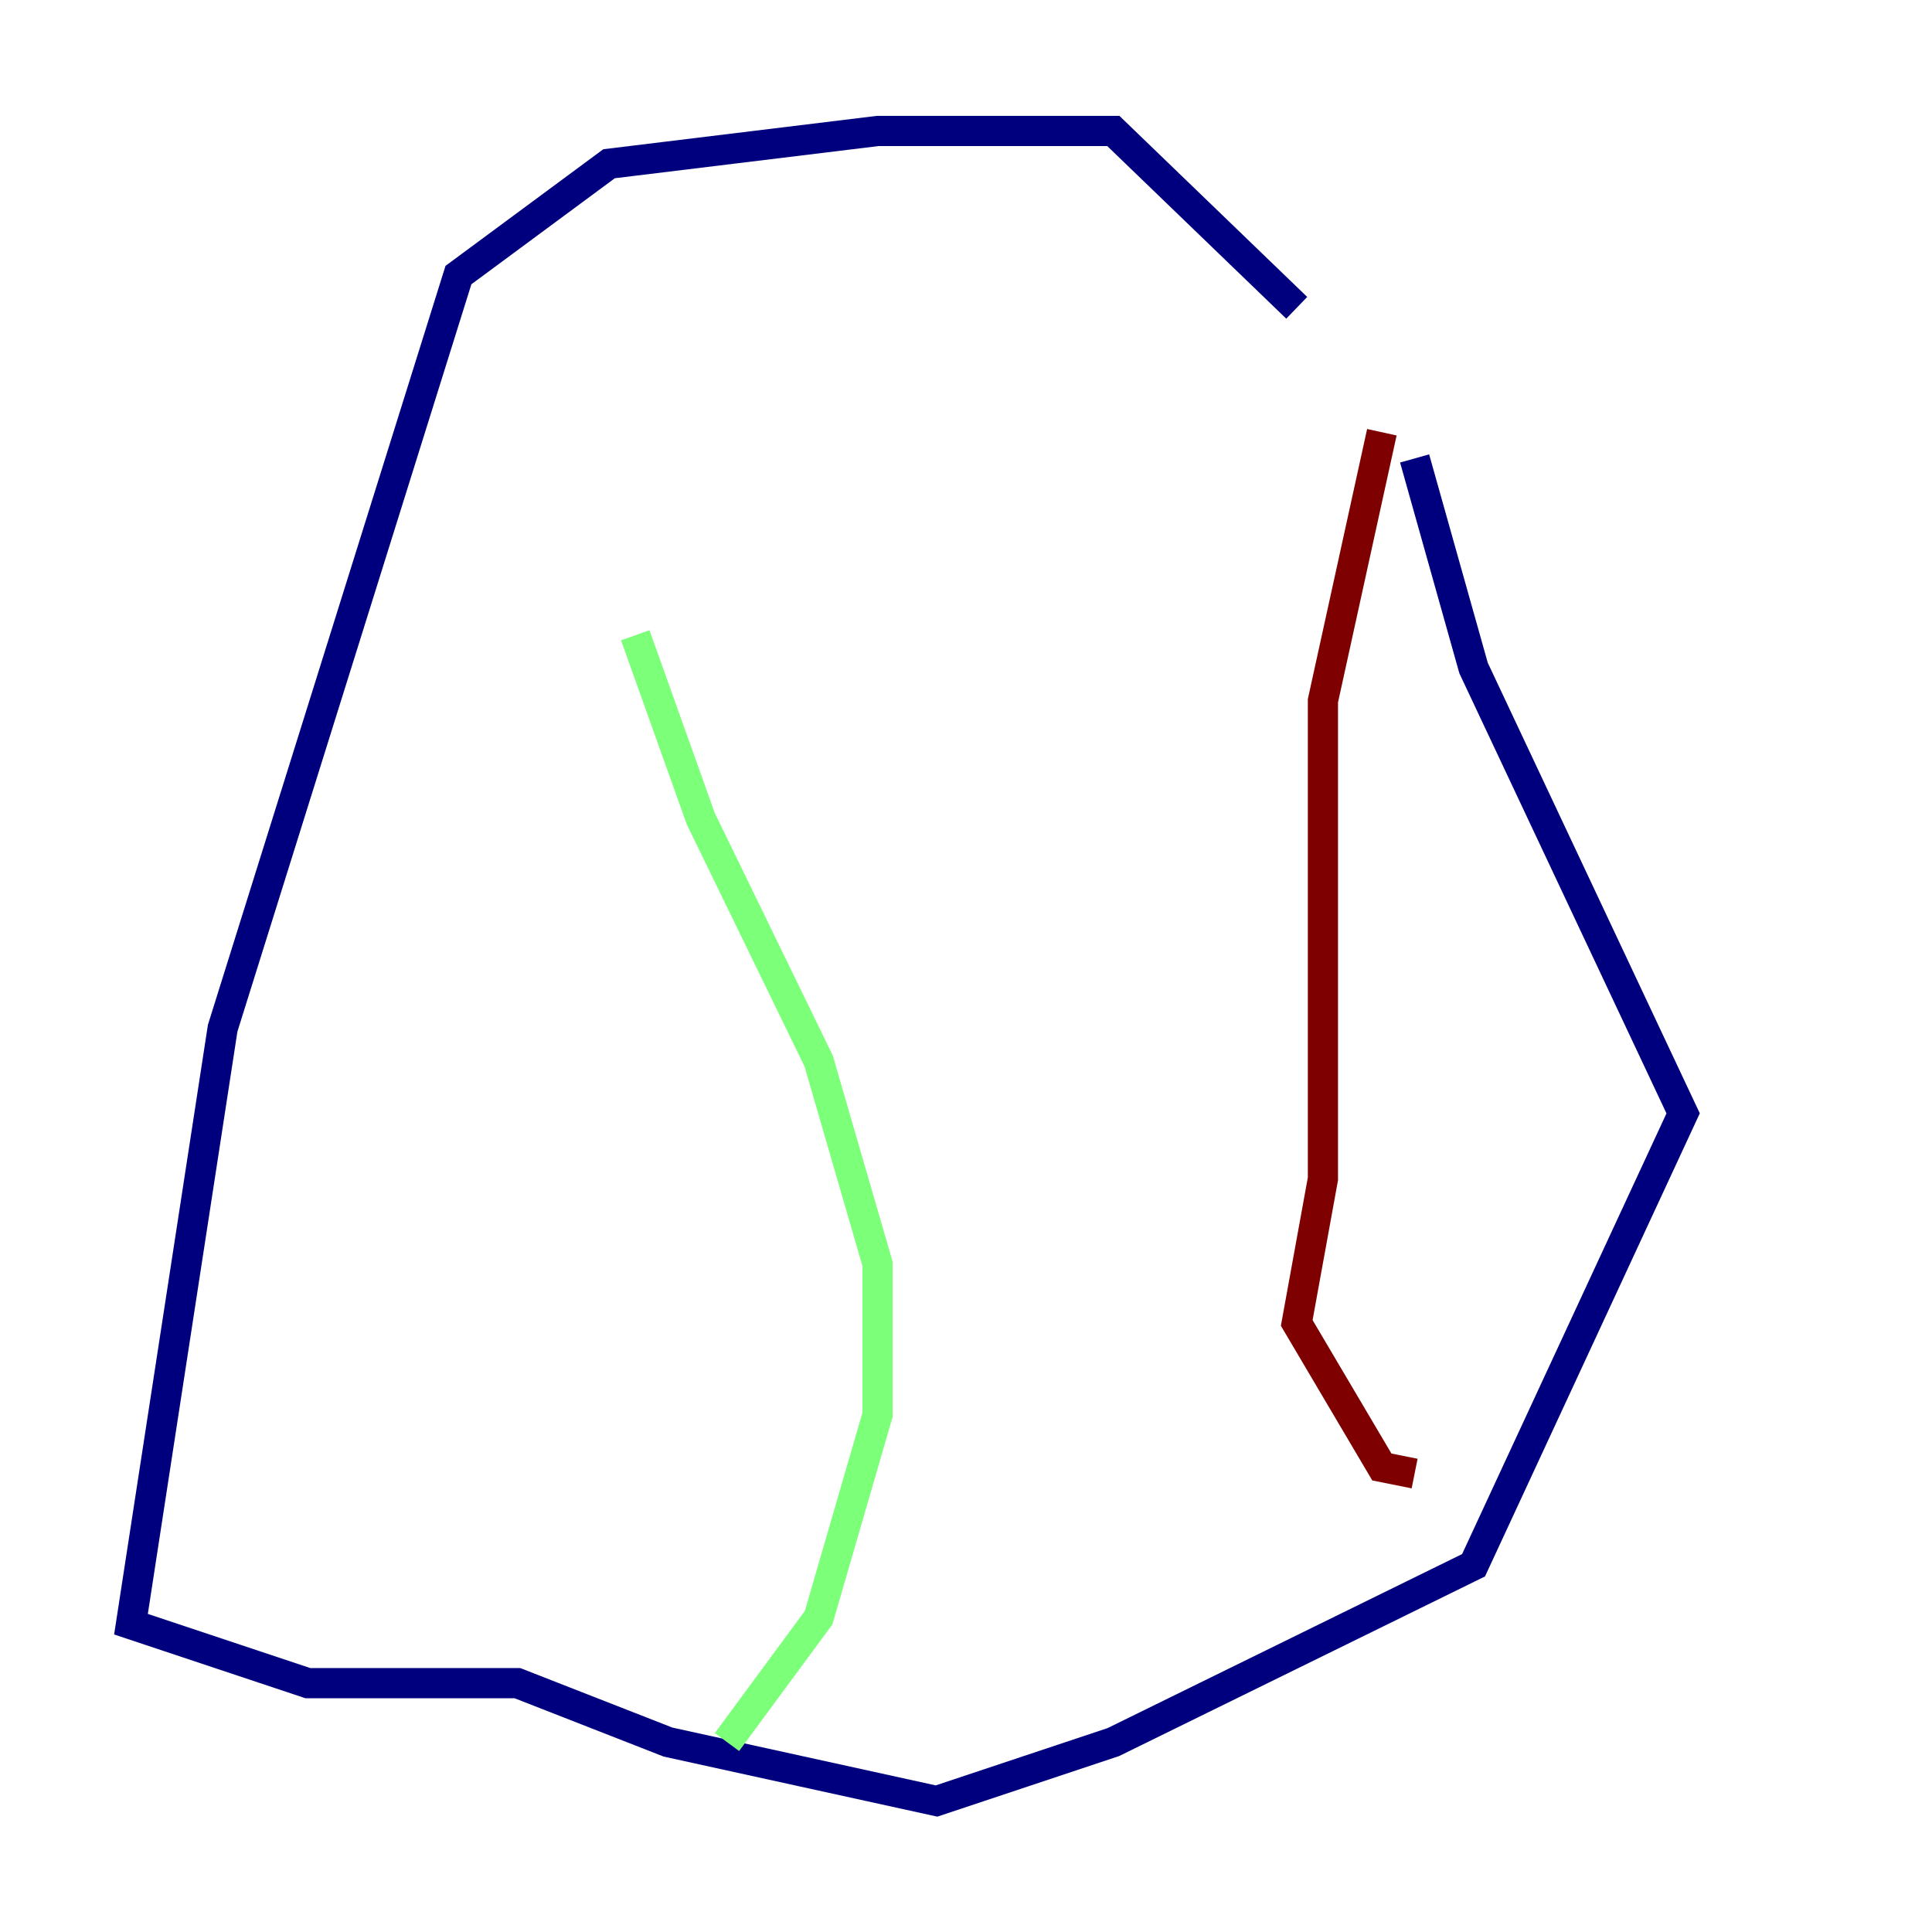 <?xml version="1.0" encoding="utf-8" ?>
<svg baseProfile="tiny" height="128" version="1.2" viewBox="0,0,128,128" width="128" xmlns="http://www.w3.org/2000/svg" xmlns:ev="http://www.w3.org/2001/xml-events" xmlns:xlink="http://www.w3.org/1999/xlink"><defs /><polyline fill="none" points="85.912,20.393 73.763,8.678 58.142,8.678 40.352,10.848 30.373,18.224 14.752,68.122 8.678,107.607 20.393,111.512 34.278,111.512 44.258,115.417 62.047,119.322 73.763,115.417 97.627,103.702 111.512,73.763 97.627,44.258 93.722,30.373" stroke="#00007f" stroke-width="2" /><polyline fill="none" points="42.088,42.088 46.427,54.237 54.237,70.291 58.142,83.742 58.142,93.722 54.237,107.173 48.163,115.417" stroke="#7cff79" stroke-width="2" /><polyline fill="none" points="91.552,28.637 87.647,46.427 87.647,78.102 85.912,87.647 91.552,97.193 93.722,97.627" stroke="#7f0000" stroke-width="2" /></svg>